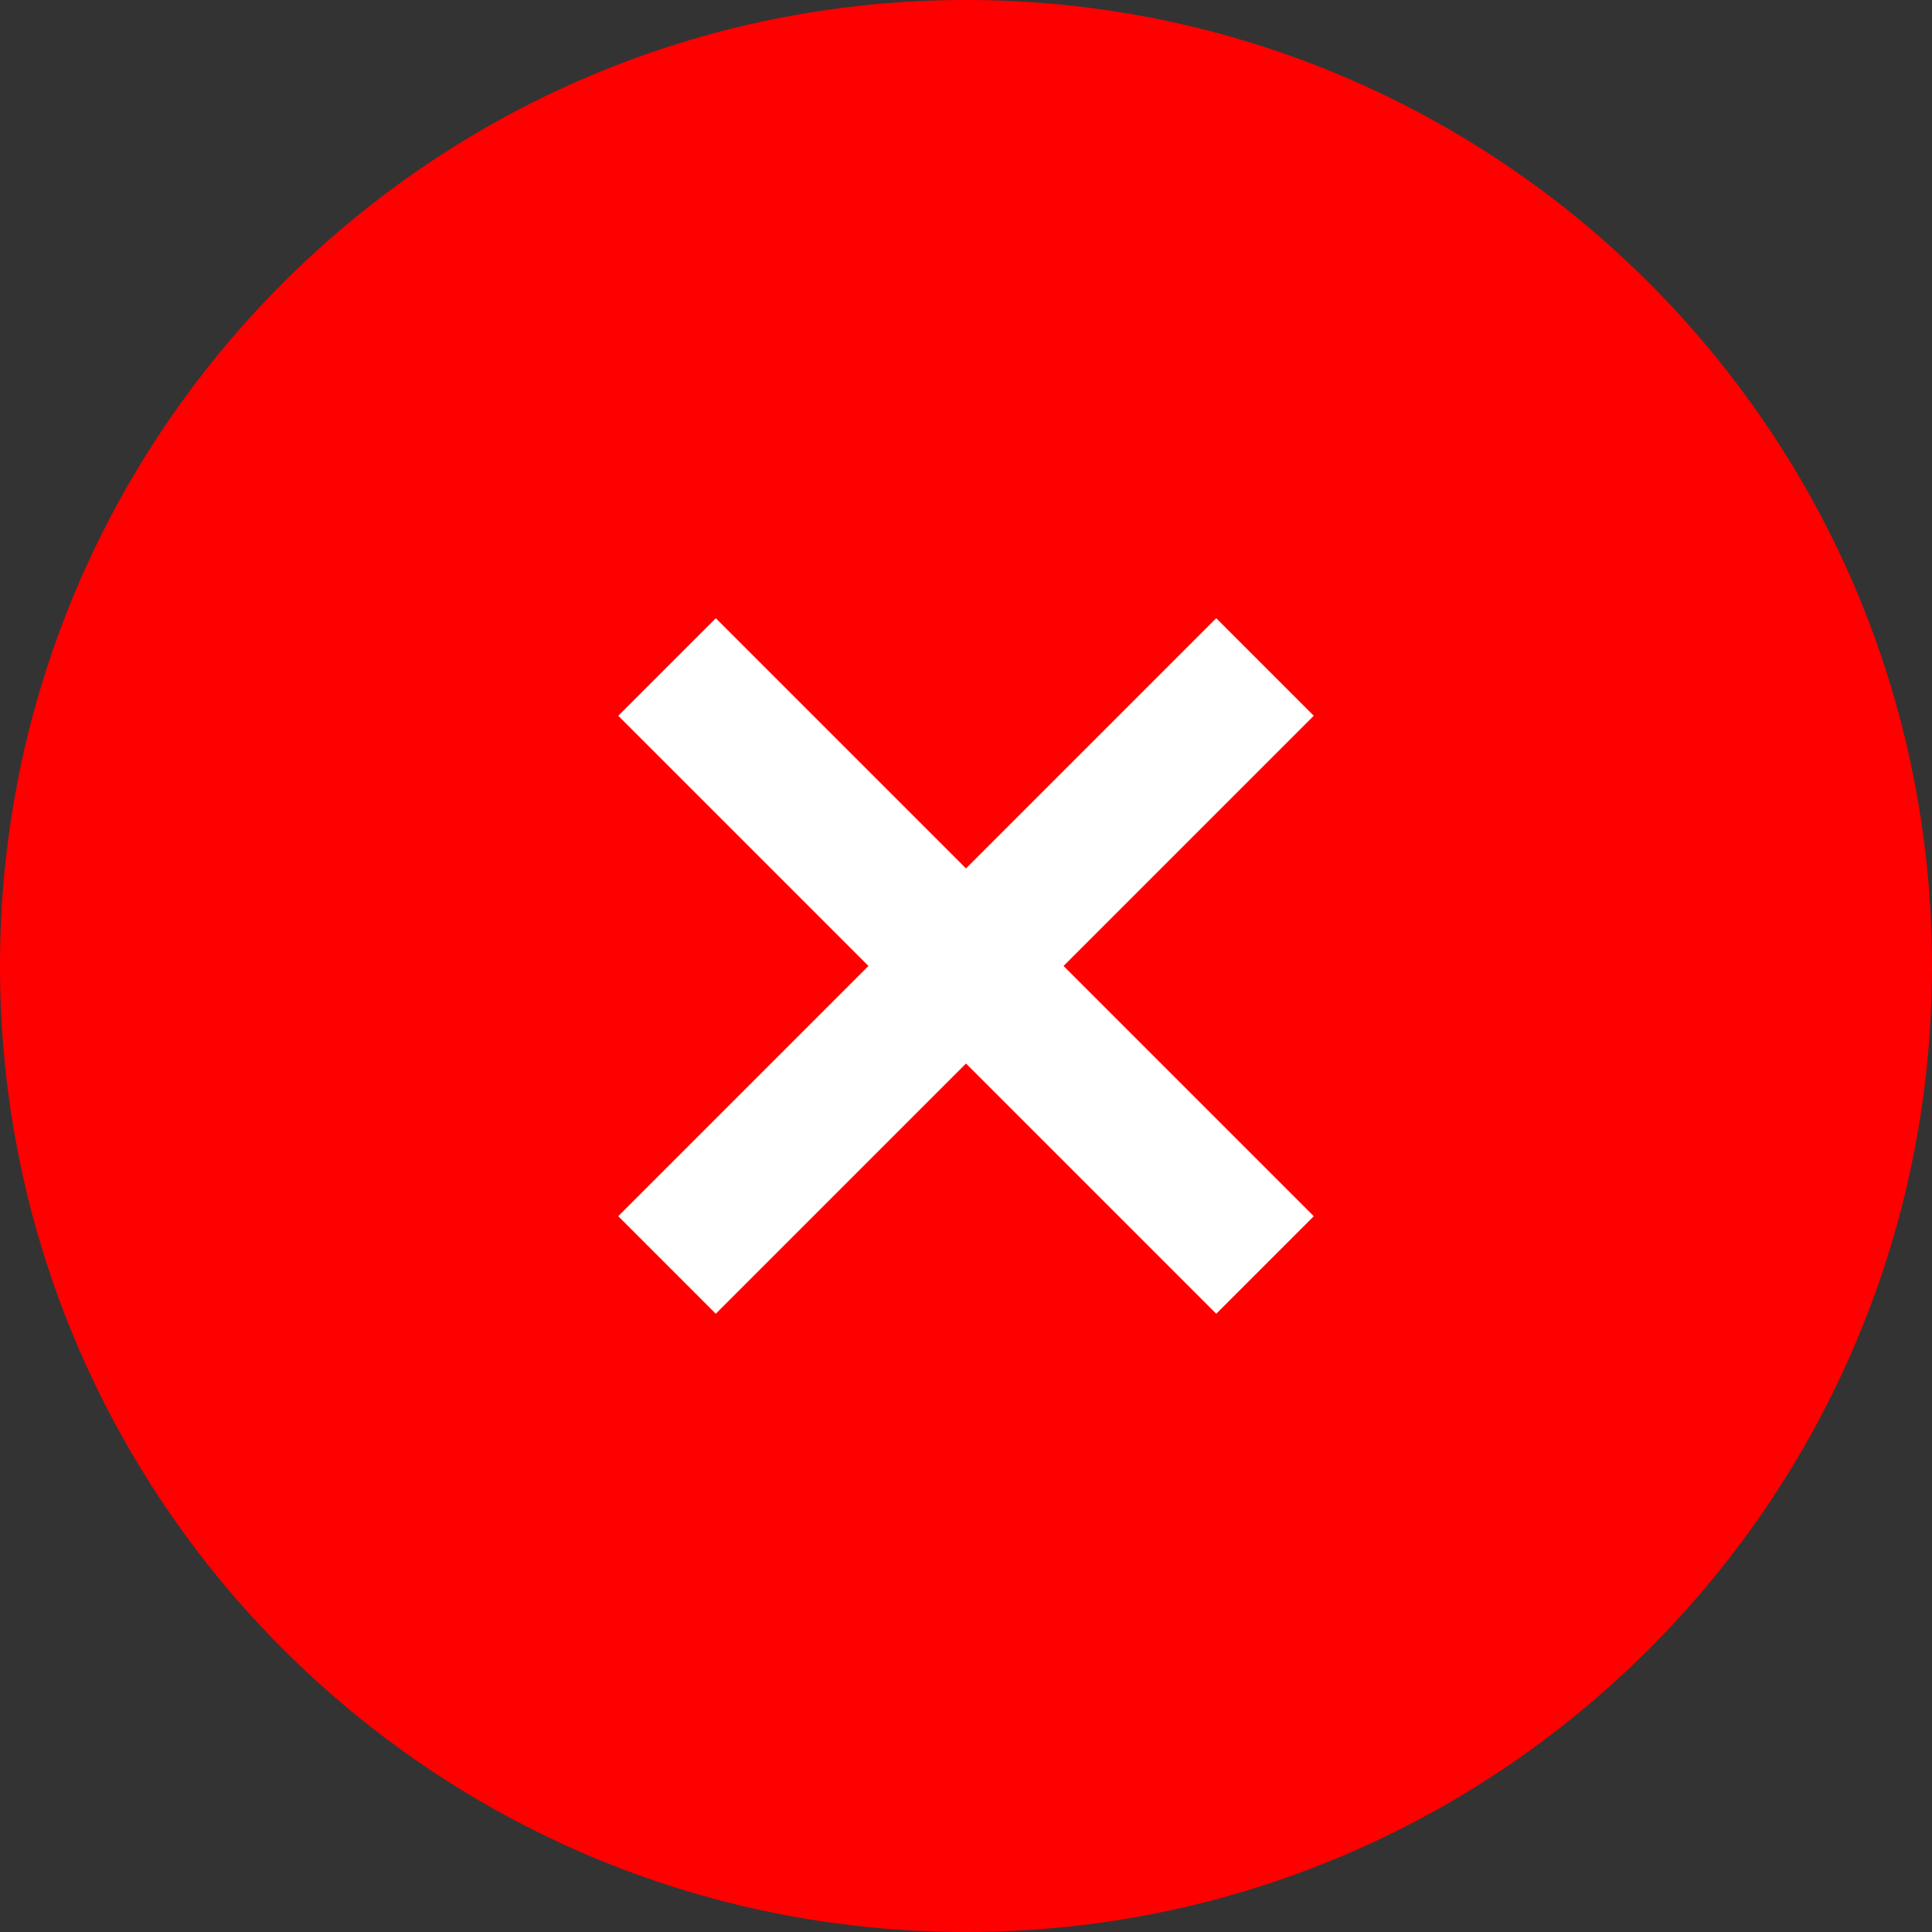 <svg width="50" height="50" viewBox="0 0 50 50" fill="none" xmlns="http://www.w3.org/2000/svg">
<rect x="0" y="0" width="50" height="50" fill="#333333" stroke="none"/>
<path fill-rule="evenodd" clip-rule="evenodd" d="M25 50C11.193 50 0 38.807 0 25C0 11.193 11.193 0 25 0C38.807 0 50 11.193 50 25C50 38.807 38.807 50 25 50Z" fill="#FF0000"/>
<rect x="18.525" y="16" width="21.886" height="3.57" transform="rotate(45 18.525 16)" fill="white"/>
<rect x="16" y="31.475" width="21.886" height="3.57" transform="rotate(-45 16 31.475)" fill="white"/>
</svg>